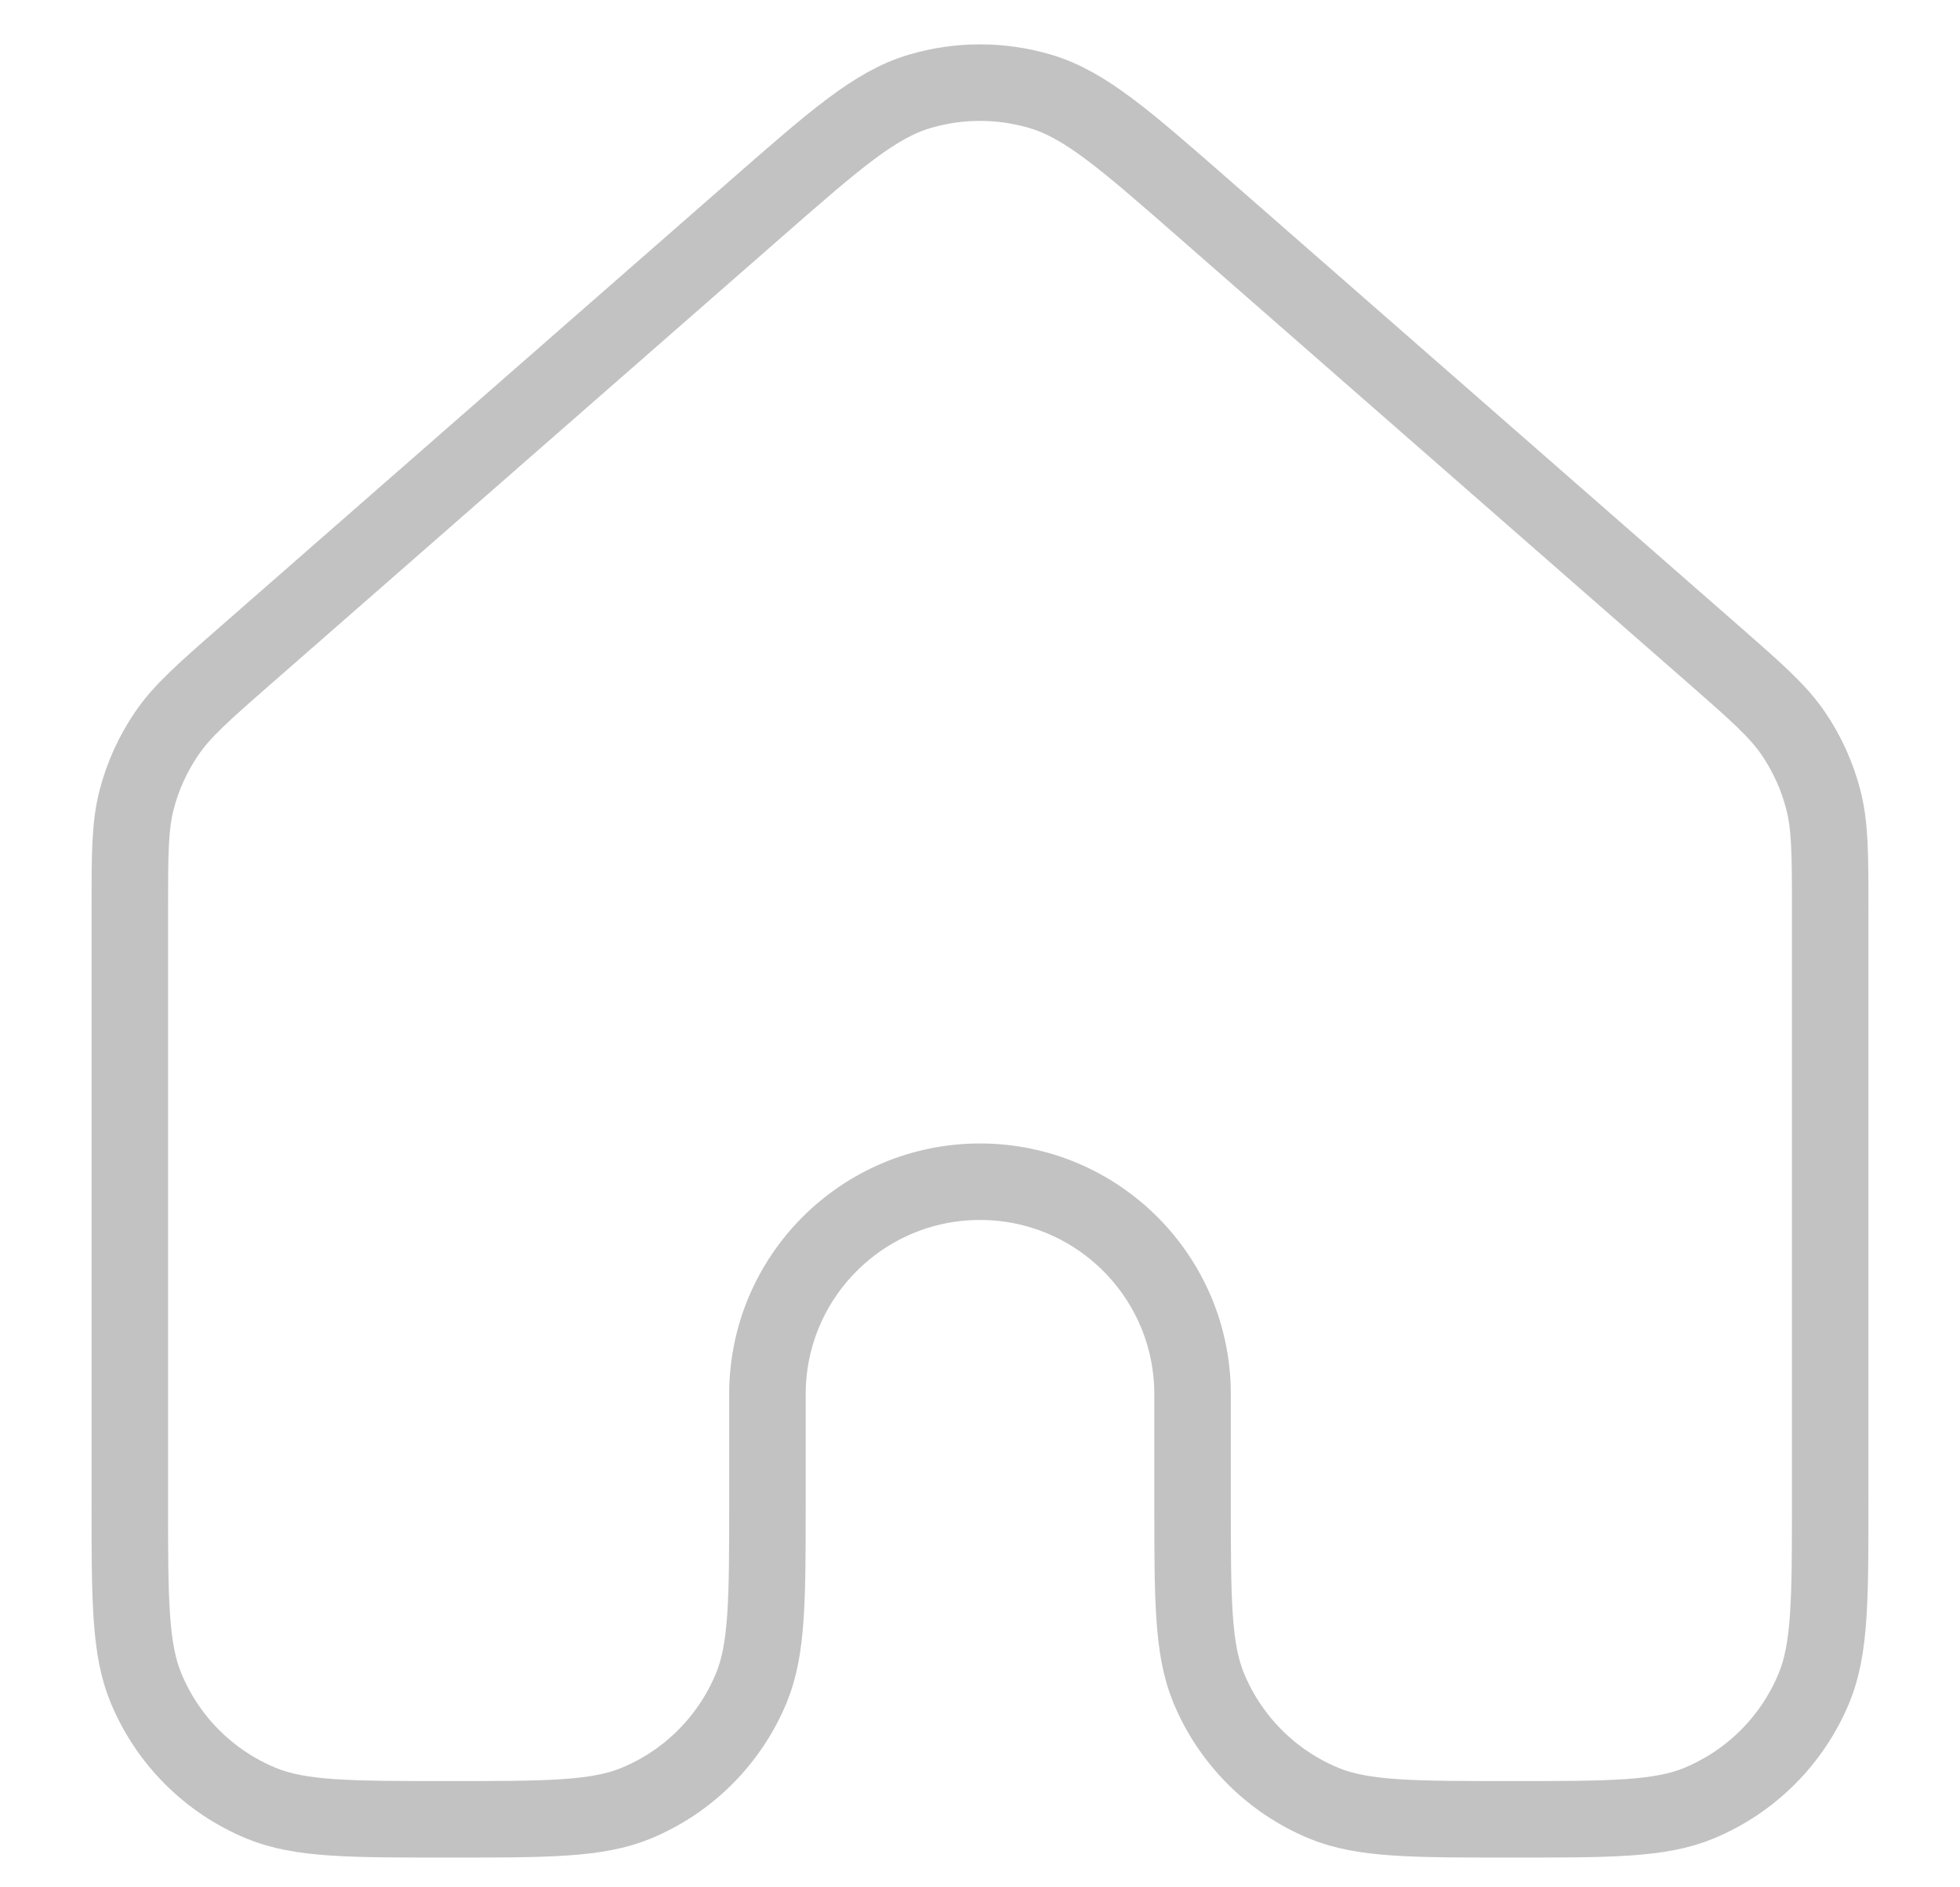 <svg width="27" height="26" viewBox="0 0 36 37" fill="none" xmlns="http://www.w3.org/2000/svg">
<path d="M34.667 29.417V17.859C34.667 16.745 34.666 16.189 34.53 15.671C34.41 15.211 34.214 14.777 33.947 14.384C33.646 13.942 33.228 13.574 32.391 12.841L22.39 4.091C20.835 2.73 20.057 2.05 19.182 1.791C18.411 1.563 17.589 1.563 16.818 1.791C15.943 2.05 15.166 2.729 13.613 4.088L3.61 12.841C2.772 13.574 2.354 13.942 2.054 14.384C1.787 14.777 1.589 15.211 1.469 15.671C1.333 16.189 1.333 16.745 1.333 17.859V29.417C1.333 31.358 1.333 32.329 1.651 33.094C2.073 34.115 2.884 34.927 3.905 35.35C4.671 35.667 5.641 35.667 7.583 35.667C9.524 35.667 10.496 35.667 11.262 35.35C12.283 34.927 13.093 34.115 13.516 33.095C13.833 32.329 13.833 31.358 13.833 29.417V27.333C13.833 25.032 15.699 23.167 18 23.167C20.301 23.167 22.167 25.032 22.167 27.333V29.417C22.167 31.358 22.167 32.329 22.484 33.095C22.907 34.115 23.717 34.927 24.738 35.35C25.504 35.667 26.475 35.667 28.416 35.667C30.358 35.667 31.329 35.667 32.095 35.35C33.116 34.927 33.926 34.115 34.349 33.094C34.666 32.329 34.667 31.358 34.667 29.417Z" stroke="#333334" stroke-opacity="0.3" stroke-width="1.5" stroke-linecap="round" stroke-linejoin="round"/>
</svg>
